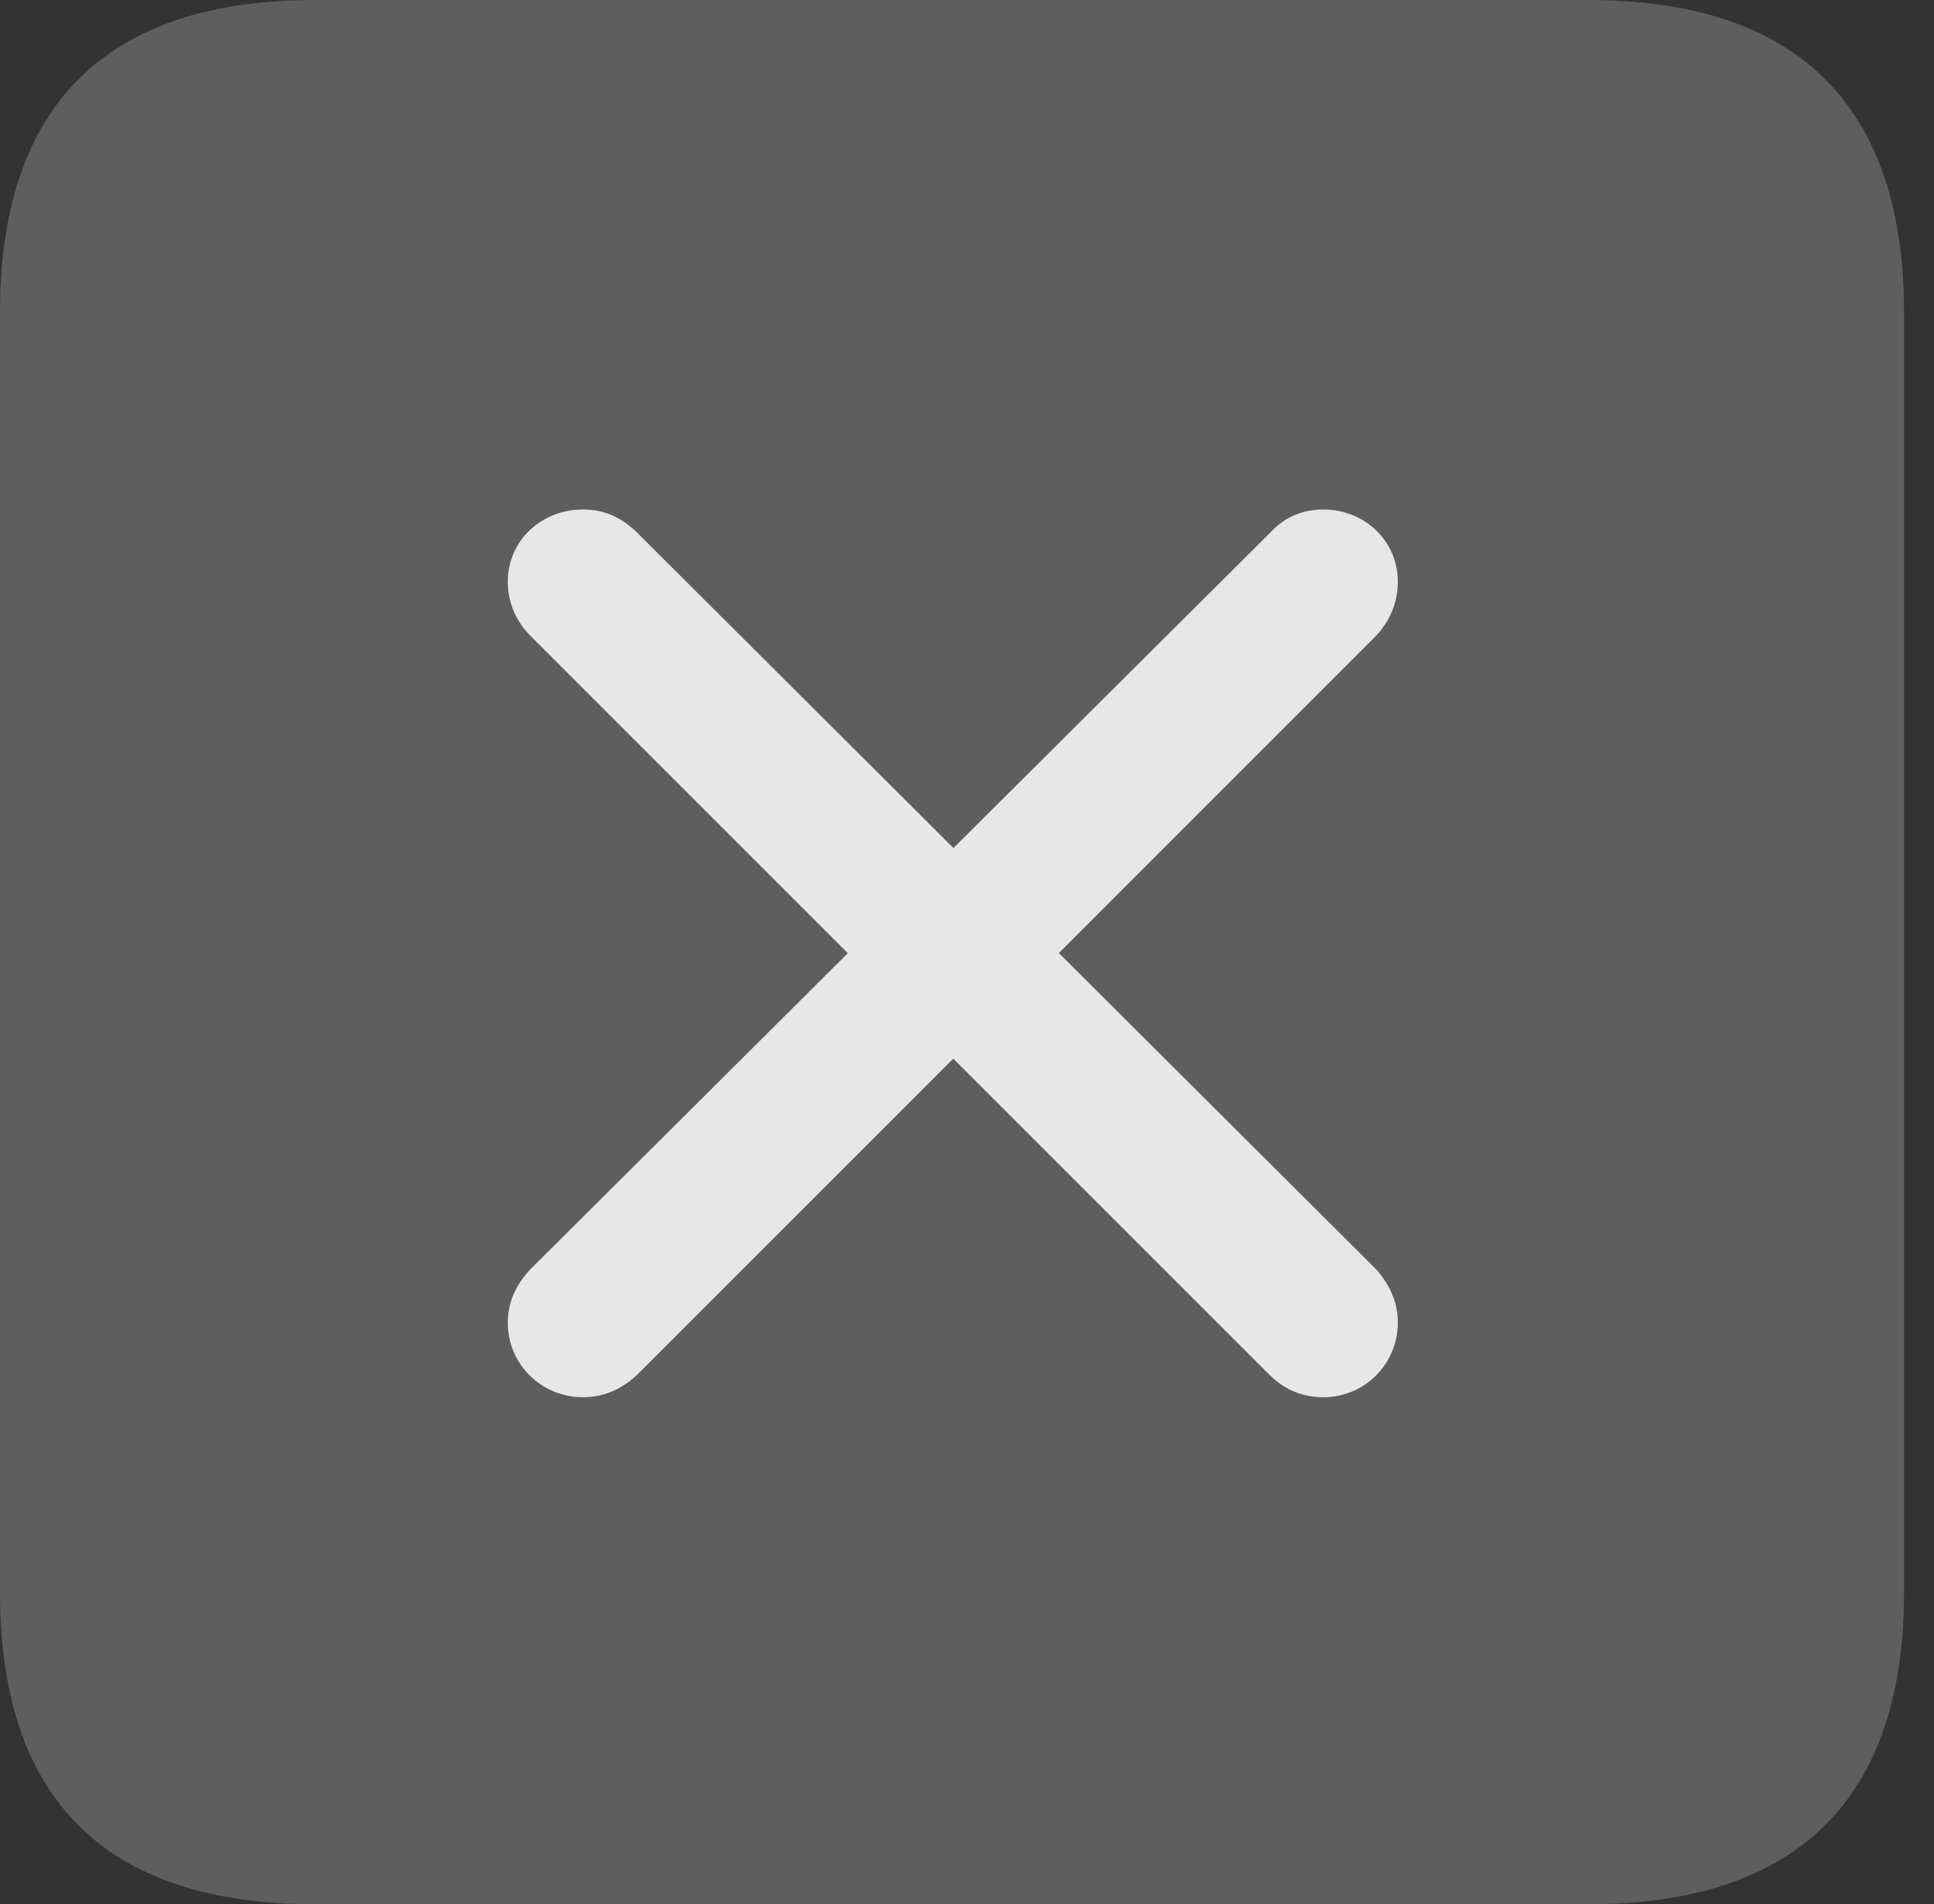 <?xml version="1.0" encoding="UTF-8"?>
<!--Generator: Apple Native CoreSVG 341-->
<!DOCTYPE svg
PUBLIC "-//W3C//DTD SVG 1.1//EN"
       "http://www.w3.org/Graphics/SVG/1.1/DTD/svg11.dtd">
<svg version="1.1" xmlns="http://www.w3.org/2000/svg" xmlns:xlink="http://www.w3.org/1999/xlink" viewBox="0 0 23.32 22.959">
 <rect x="0" y="0" width="23.32" height="22.959" fill="#333333" stroke="none"/>
 <g>
  <rect height="22.959" opacity="0" width="23.32" x="0" y="0"/>
  <path d="M3.799 22.959L19.15 22.959C21.68 22.959 22.959 21.68 22.959 19.199L22.959 3.77C22.959 1.279 21.68 0 19.15 0L3.799 0C1.279 0 0 1.27 0 3.77L0 19.199C0 21.699 1.279 22.959 3.799 22.959Z" fill="white" fill-opacity="0.212"/>
  <path d="M7.686 16.572L16.592 7.666C16.758 7.49 16.855 7.266 16.855 7.012C16.855 6.523 16.455 6.143 15.957 6.143C15.713 6.143 15.498 6.23 15.332 6.406L6.396 15.303C6.221 15.488 6.123 15.703 6.123 15.947C6.123 16.445 6.523 16.846 7.031 16.846C7.285 16.846 7.5 16.748 7.686 16.572ZM15.303 16.572C15.479 16.748 15.693 16.846 15.957 16.846C16.455 16.846 16.855 16.445 16.855 15.947C16.855 15.703 16.758 15.488 16.592 15.303L7.666 6.406C7.48 6.23 7.275 6.143 7.031 6.143C6.523 6.143 6.123 6.523 6.123 7.012C6.123 7.266 6.221 7.49 6.396 7.666Z" fill="white" fill-opacity="0.85"/>
 </g>
</svg>

